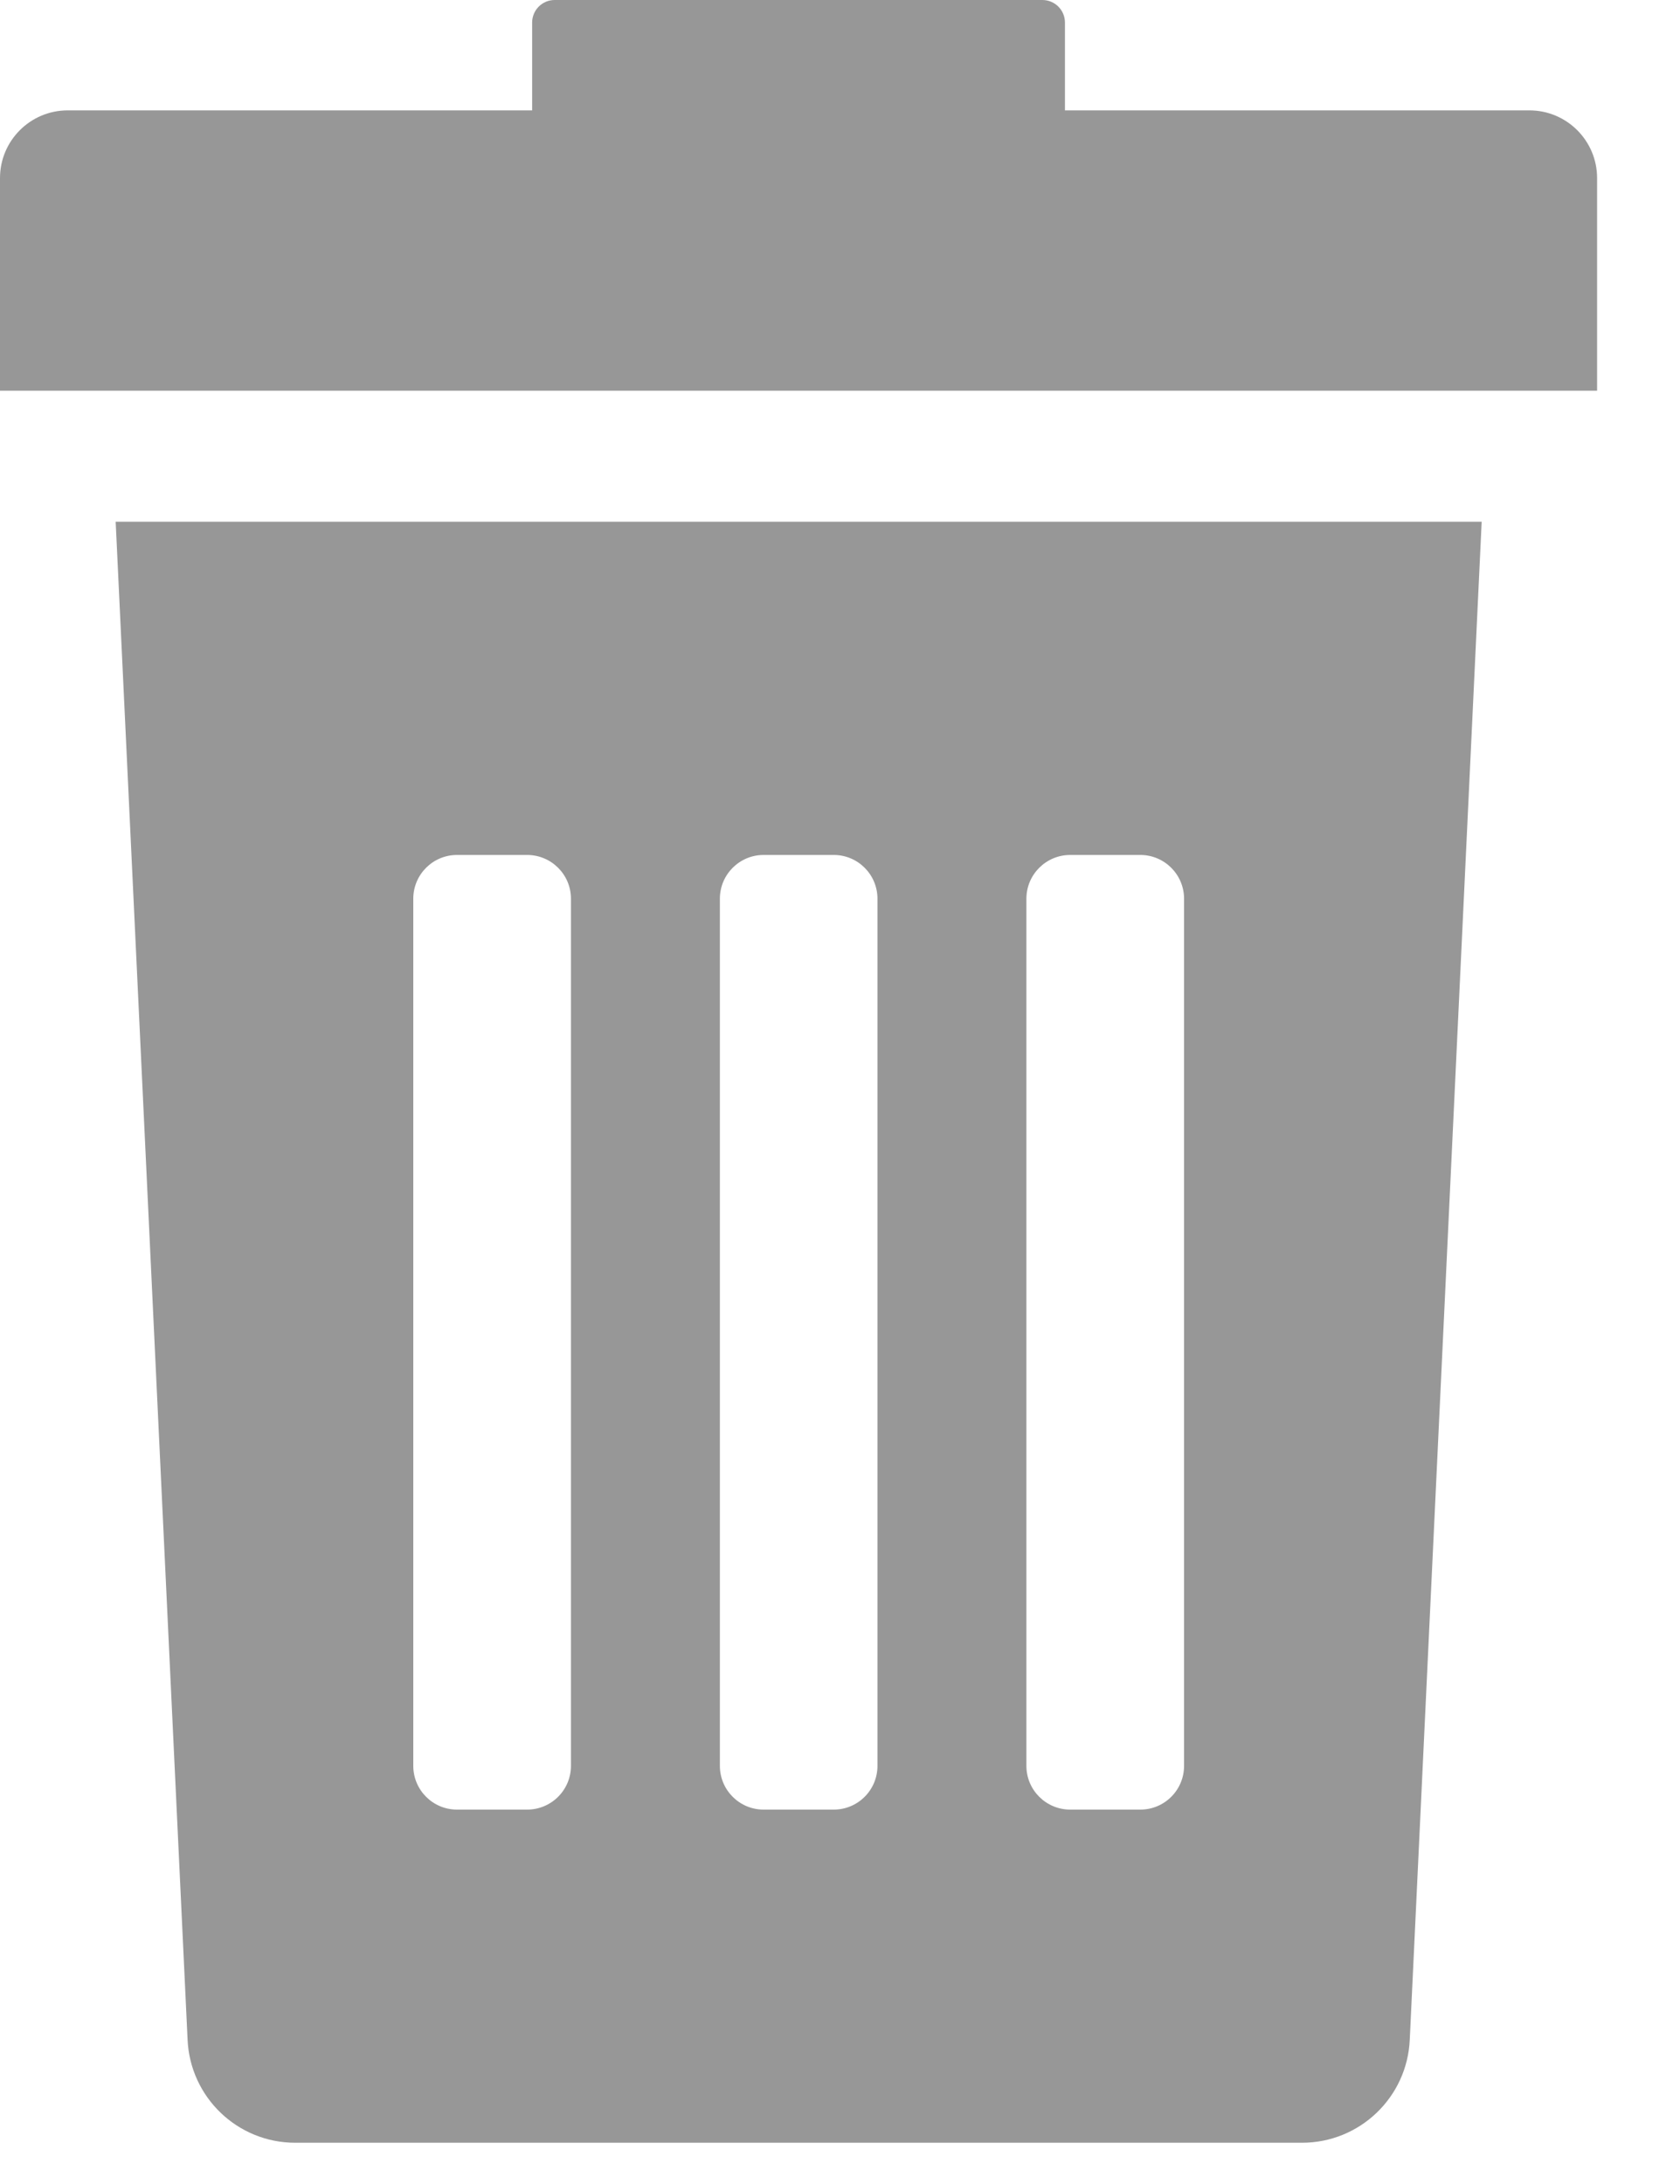 <svg width="20" height="26" viewBox="0 0 20 26" fill="none" xmlns="http://www.w3.org/2000/svg">
<path d="M2.233 24.279C2.262 24.967 2.827 25.509 3.515 25.509H15.5C16.188 25.509 16.754 24.967 16.783 24.279L17.639 6.211H1.377L2.233 24.279ZM12.219 10.699C12.219 10.411 12.453 10.178 12.741 10.178H13.575C13.862 10.178 14.096 10.411 14.096 10.699V21.022C14.096 21.31 13.863 21.543 13.575 21.543H12.741C12.453 21.543 12.219 21.31 12.219 21.022V10.699ZM8.57 10.699C8.57 10.411 8.803 10.178 9.091 10.178H9.925C10.213 10.178 10.446 10.411 10.446 10.699V21.022C10.446 21.31 10.213 21.543 9.925 21.543H9.091C8.803 21.543 8.57 21.31 8.57 21.022V10.699ZM4.92 10.699C4.92 10.411 5.153 10.178 5.441 10.178H6.275C6.563 10.178 6.797 10.411 6.797 10.699V21.022C6.797 21.31 6.563 21.543 6.275 21.543H5.441C5.153 21.543 4.92 21.31 4.92 21.022V10.699Z" fill="#979797"/>
<path d="M18.207 1.314H12.678V0.269C12.678 0.12 12.558 0 12.409 0H6.603C6.455 0 6.335 0.12 6.335 0.269V1.314H0.806C0.361 1.314 0 1.675 0 2.12V4.651H19.013V2.12C19.013 1.675 18.652 1.314 18.207 1.314Z" fill="#979797"/>
</svg>
